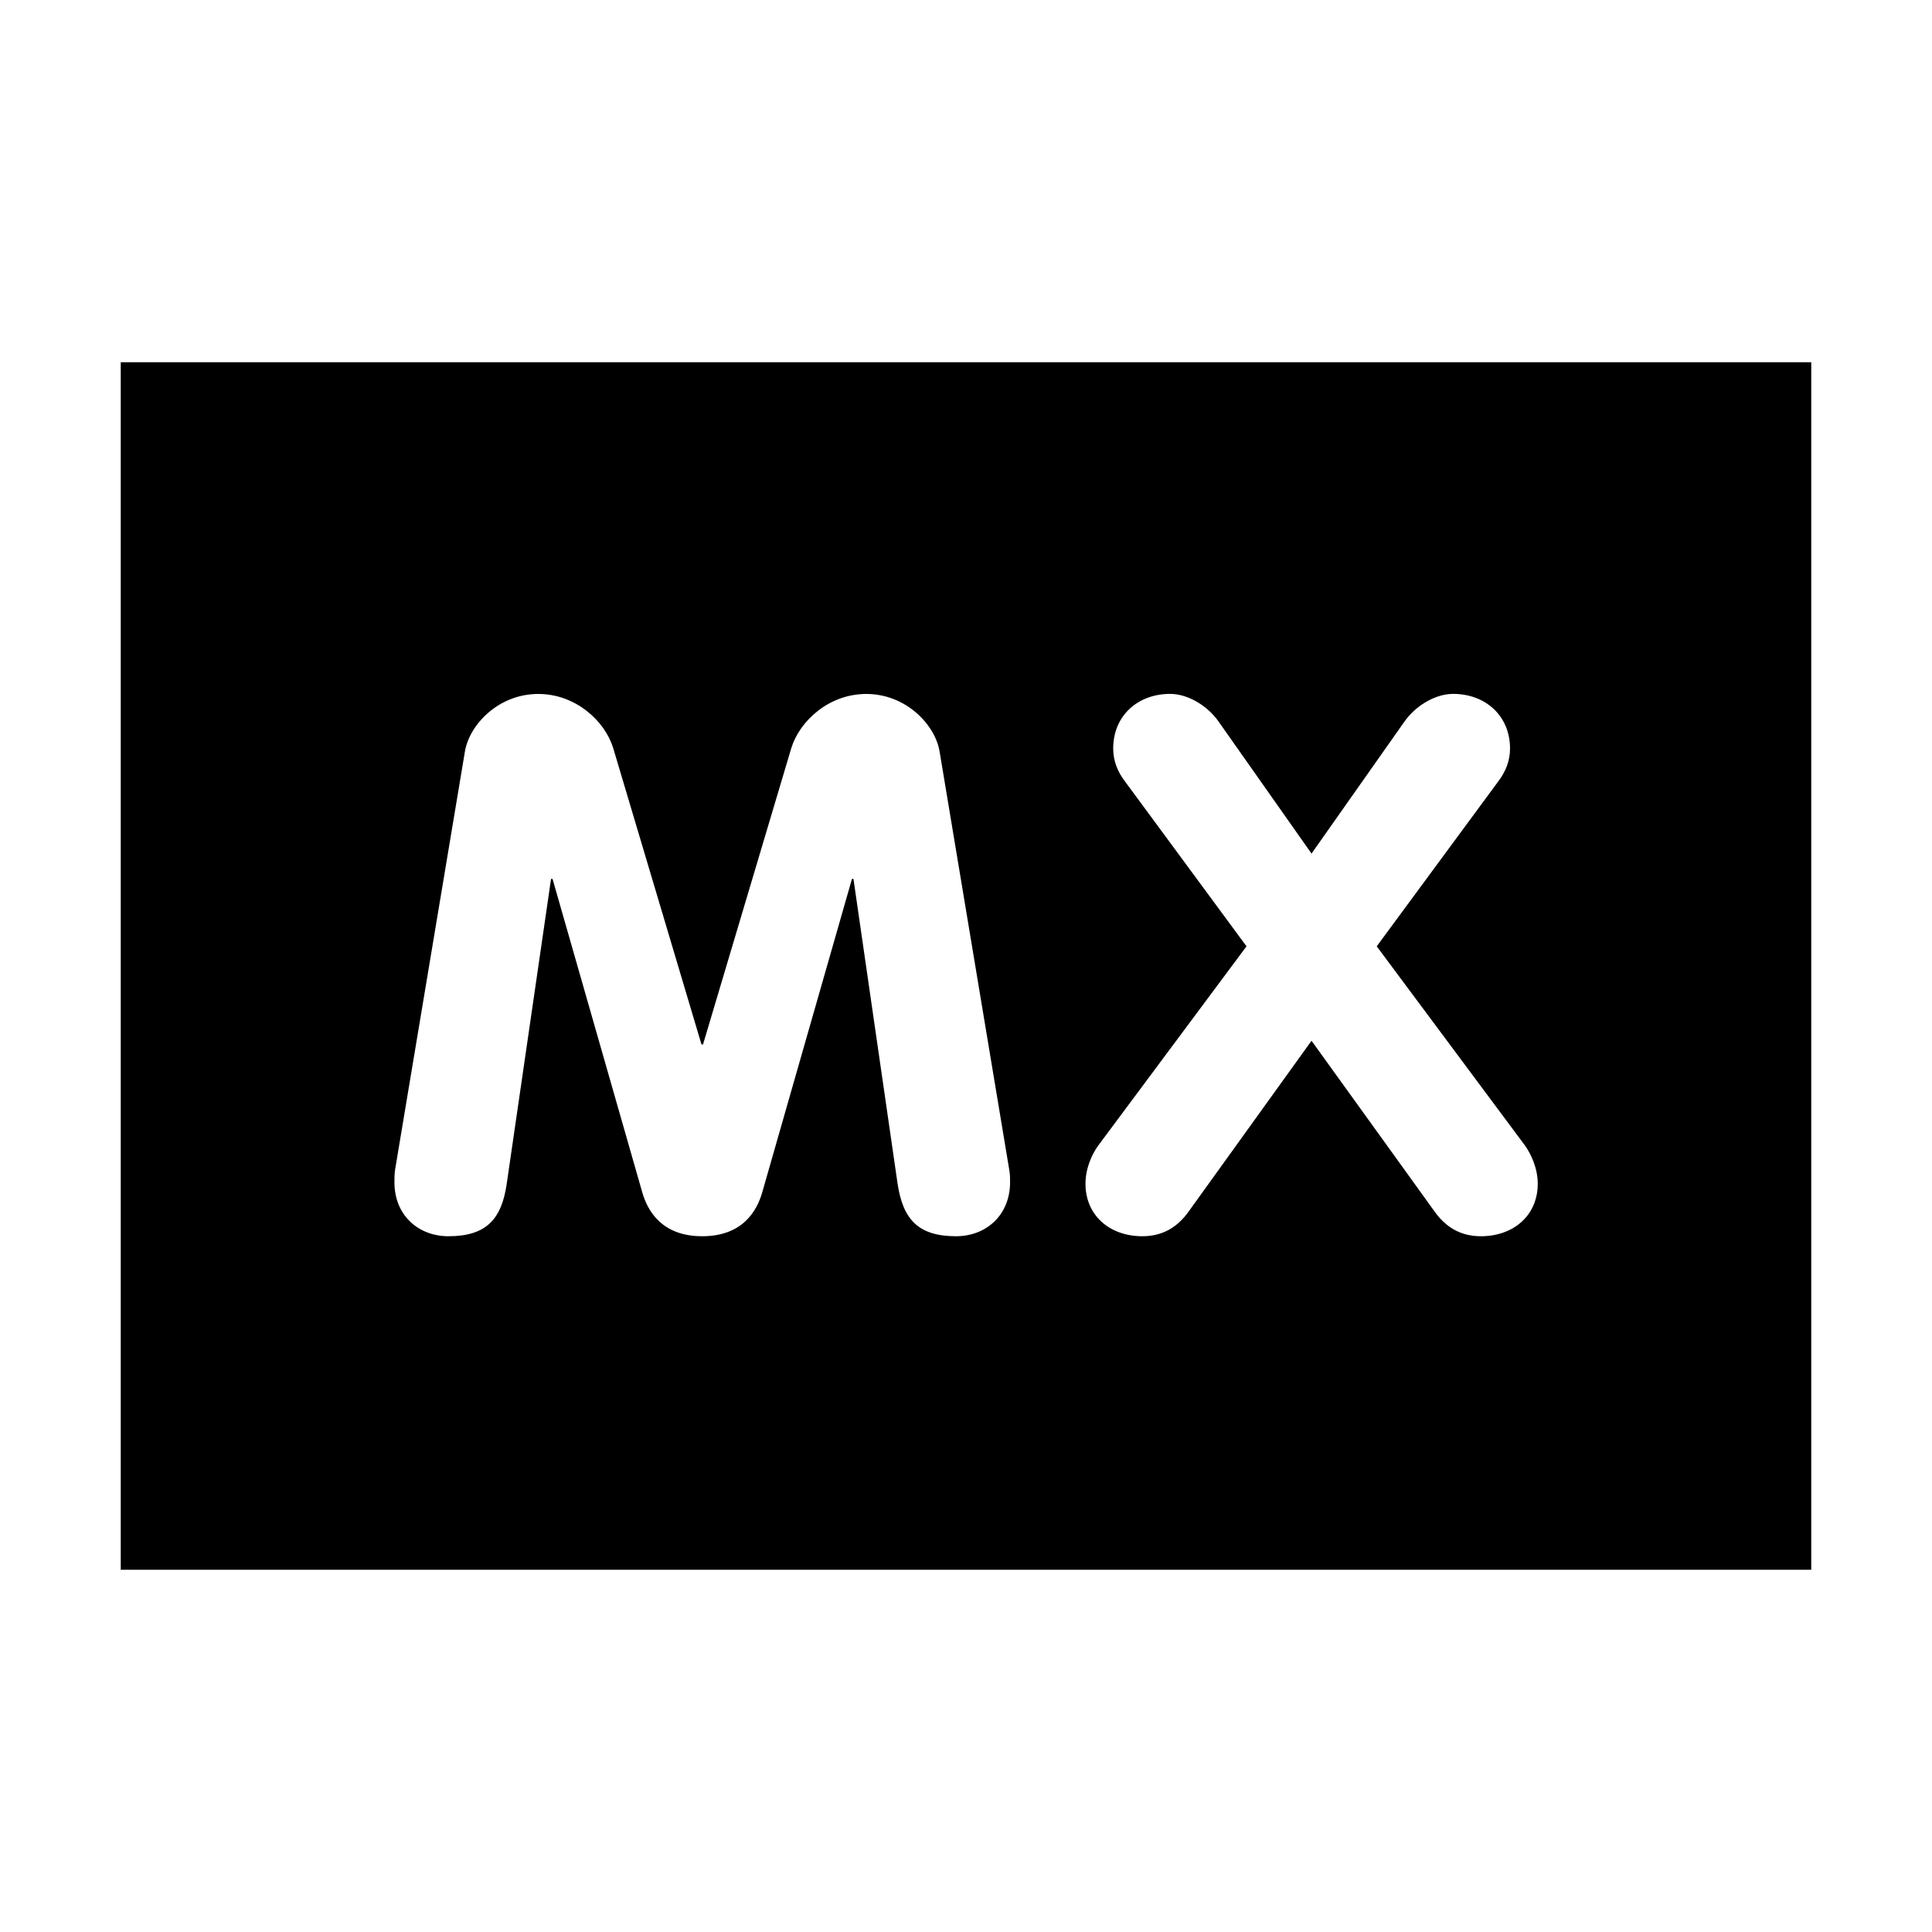 <?xml version="1.0" encoding="UTF-8"?>
<svg width="32" height="32" xmlns="http://www.w3.org/2000/svg">
  <path d="M2,6 V26 H30 V6 H2ZM7.7,12.45c0.073,-0.447 0.557,-0.956 1.215,-0.956c0.619,0 1.103,0.447 1.241,0.895l1.463,4.911h0.025l1.463,-4.911c0.138,-0.447 0.622,-0.895 1.241,-0.895c0.658,0 1.142,0.509 1.215,0.956l1.153,6.923c0.014,0.073 0.014,0.146 0.014,0.208c0,0.546 -0.397,0.895 -0.895,0.895c-0.633,0 -0.88,-0.287 -0.968,-0.869l-0.731,-5.049h-0.025l-1.488,5.198c-0.087,0.298 -0.321,0.72 -0.993,0.72c-0.669,0 -0.903,-0.422 -0.99,-0.72l-1.488,-5.198h-0.025l-0.734,5.049c-0.084,0.582 -0.335,0.869 -0.965,0.869c-0.498,0 -0.895,-0.346 -0.895,-0.895c0,-0.059 0,-0.135 0.011,-0.208zM7.7,12.45z M20.646,15.674l-2.011,-2.729c-0.124,-0.16 -0.197,-0.346 -0.197,-0.546c0,-0.546 0.408,-0.906 0.942,-0.906c0.309,0 0.633,0.211 0.804,0.459l1.539,2.186l1.539,-2.186c0.174,-0.248 0.495,-0.459 0.807,-0.459c0.532,0 0.942,0.36 0.942,0.906c0,0.2 -0.073,0.385 -0.197,0.546l-2.011,2.729l2.456,3.3c0.098,0.138 0.211,0.374 0.211,0.633c0,0.52 -0.397,0.869 -0.942,0.869c-0.335,0 -0.582,-0.149 -0.768,-0.411l-2.037,-2.827l-2.034,2.827c-0.186,0.262 -0.433,0.411 -0.768,0.411c-0.546,0 -0.942,-0.349 -0.942,-0.869c0,-0.259 0.11,-0.495 0.211,-0.633zM20.646,15.674z" />
</svg>